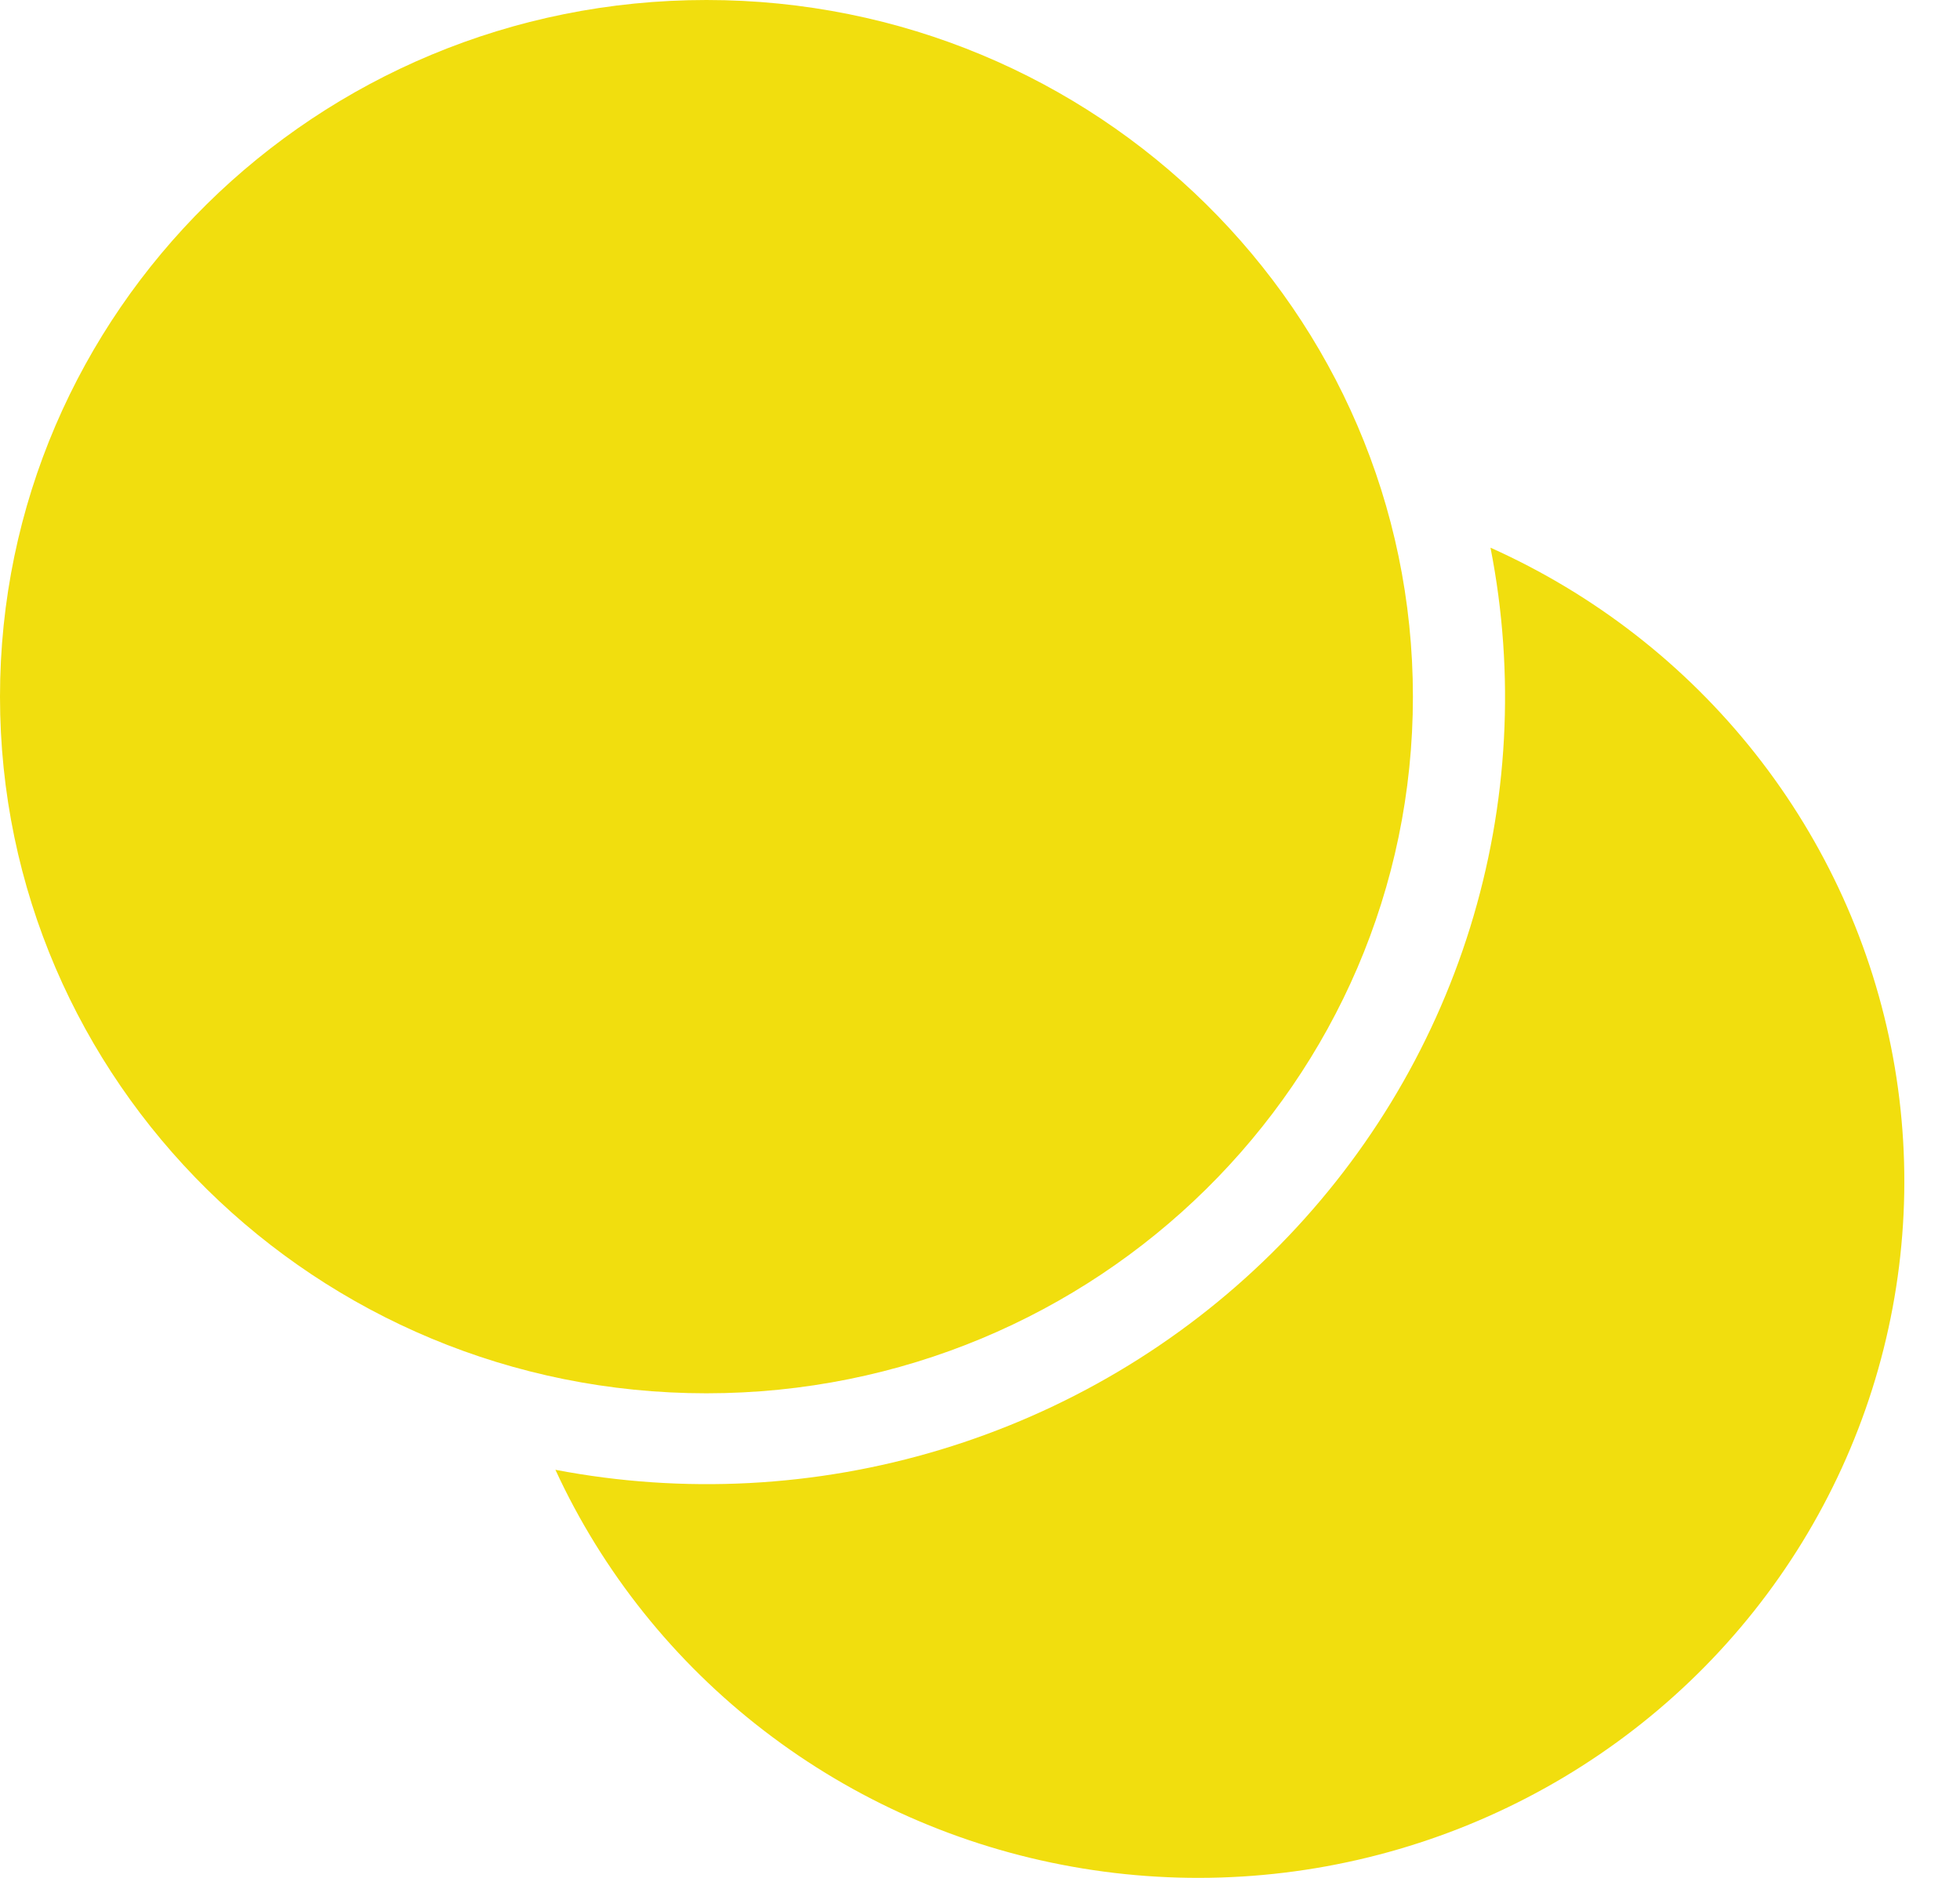 <svg width="24" height="23" viewBox="0 0 24 23" fill="none" xmlns="http://www.w3.org/2000/svg">
    <path fill-rule="evenodd" clip-rule="evenodd" d="M17.301 8.533C17.301 13.245 13.428 17.065 8.65 17.065C3.873 17.065 0 13.245 0 8.533C0 3.82 3.873 0 8.65 0C13.428 0 17.301 3.82 17.301 8.533ZM18.001 11.361C18.469 9.853 18.555 8.255 18.251 6.708C19.523 7.278 20.636 8.144 21.494 9.231C22.352 10.318 22.931 11.594 23.18 12.95C23.429 14.306 23.341 15.701 22.924 17.017C22.507 18.332 21.774 19.528 20.786 20.502C19.798 21.476 18.585 22.2 17.252 22.611C15.919 23.023 14.504 23.109 13.13 22.863C11.755 22.618 10.461 22.047 9.359 21.2C8.257 20.354 7.379 19.256 6.801 18.002C8.37 18.302 9.99 18.217 11.518 17.755C13.046 17.293 14.437 16.469 15.567 15.354C16.697 14.239 17.533 12.868 18.001 11.361Z" fill="#F1DE0E"/>
</svg>
